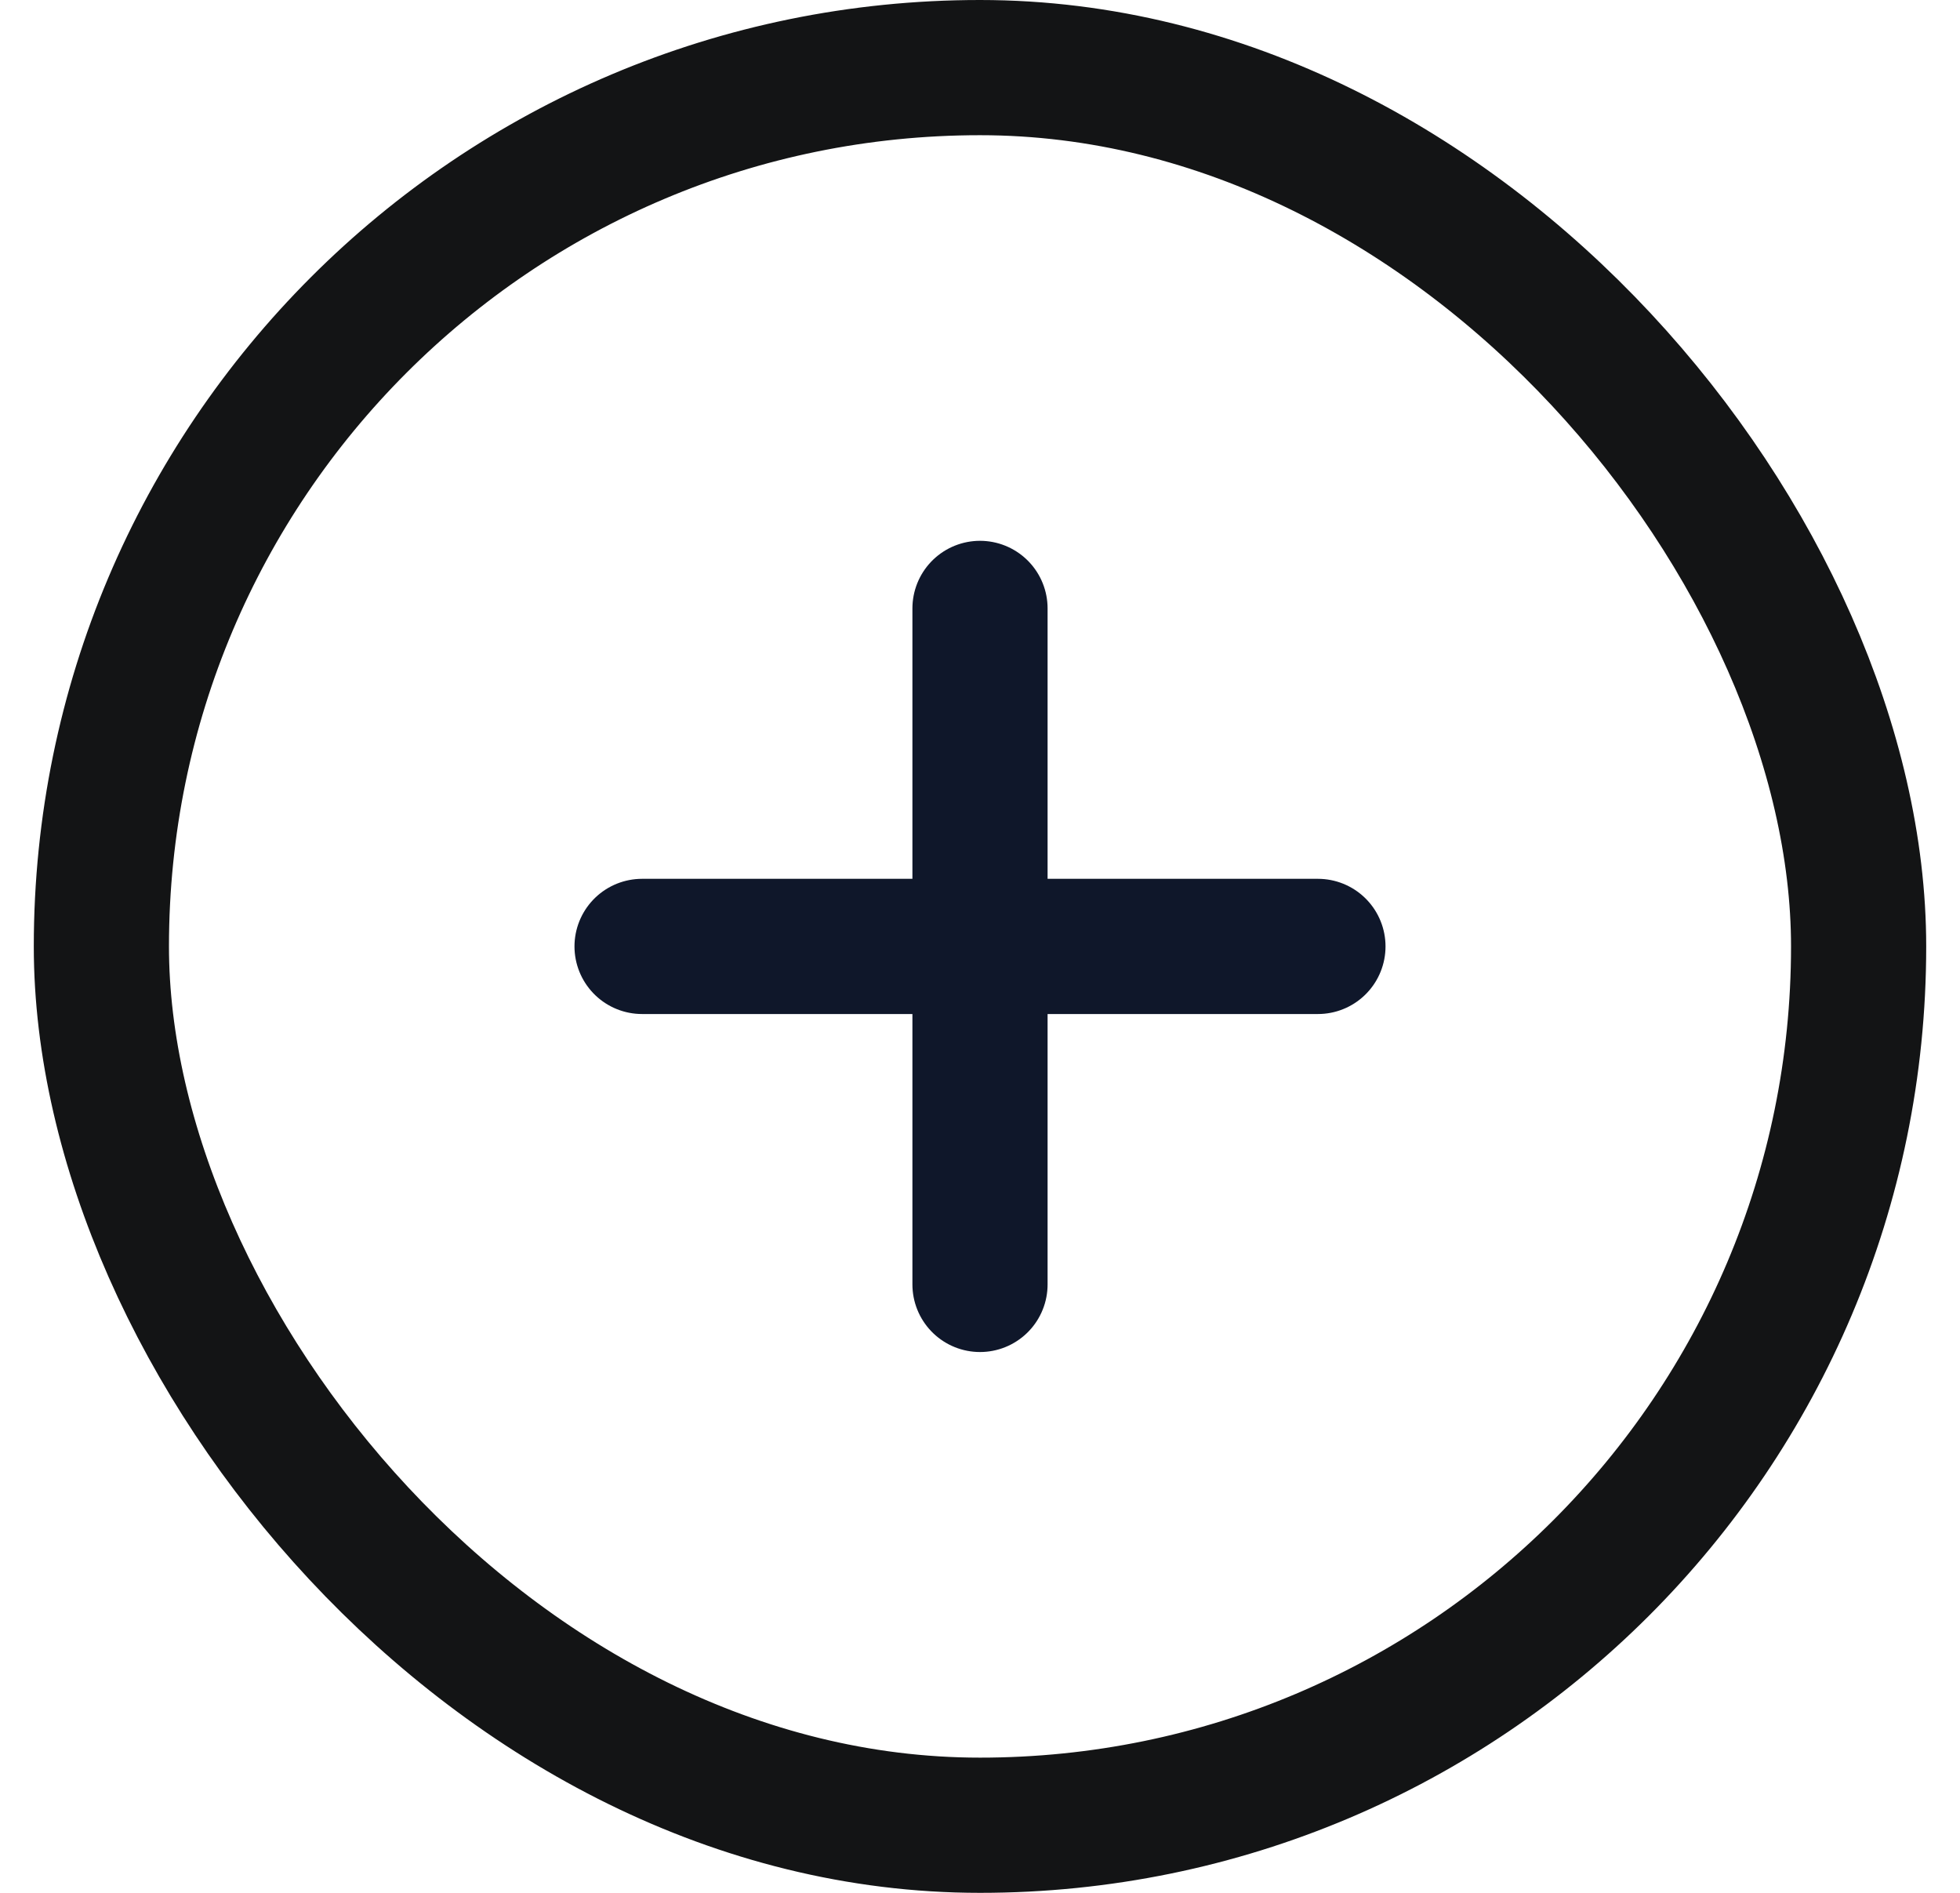 <svg width="29" height="28" viewBox="0 0 29 28" fill="none" xmlns="http://www.w3.org/2000/svg">
<g clip-path="url(#clip0_7360_6941)">
<path d="M14.5 9V19M19.5 14L9.5 14" stroke="#0F172A" stroke-width="2" stroke-linecap="round" stroke-linejoin="round"/>
</g>
<rect x="1.5" y="1" width="26" height="26" rx="13" stroke="#131415" stroke-width="2"/>
<defs>
<clipPath id="clip0_7360_6941">
<rect width="12" height="12" fill="white" transform="translate(8.5 8)"/>
</clipPath>
</defs>
</svg>
